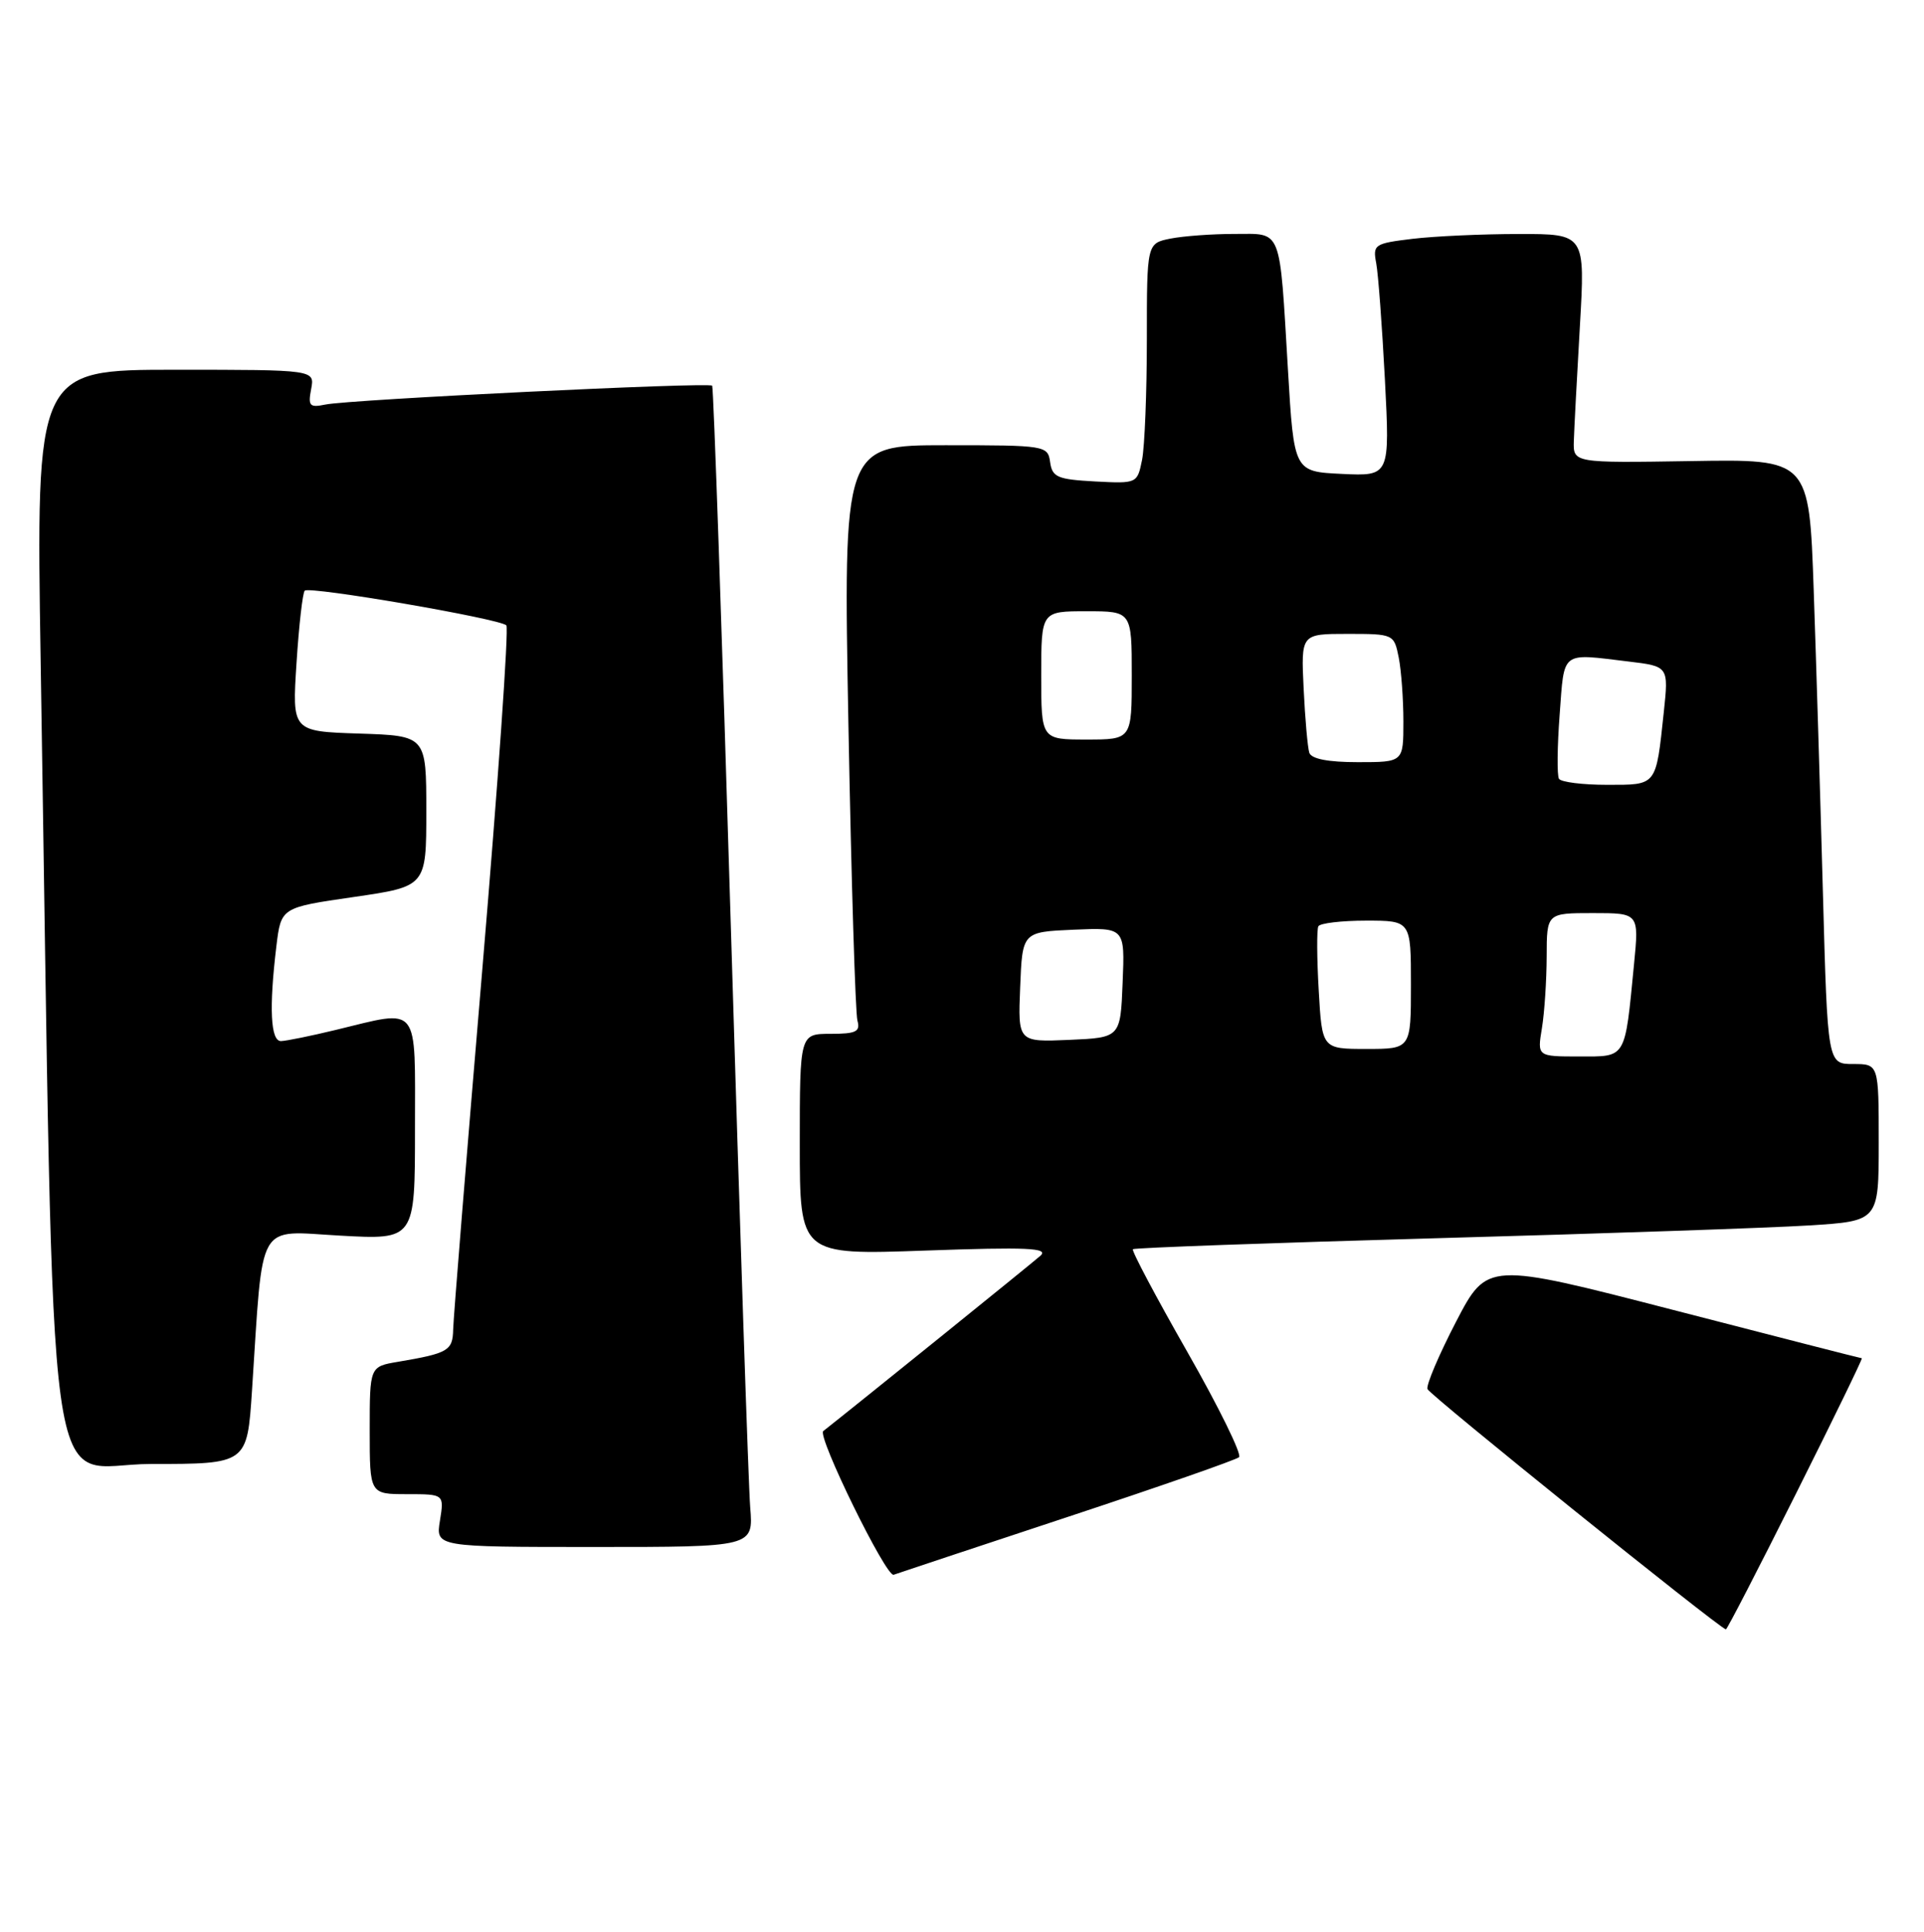 <?xml version="1.0" encoding="UTF-8" standalone="no"?>
<!DOCTYPE svg PUBLIC "-//W3C//DTD SVG 1.1//EN" "http://www.w3.org/Graphics/SVG/1.1/DTD/svg11.dtd" >
<svg xmlns="http://www.w3.org/2000/svg" xmlns:xlink="http://www.w3.org/1999/xlink" version="1.1" viewBox="0 0 255 256">
 <g >
 <path fill="currentColor"
d=" M 238.00 198.00 C 242.96 188.10 246.90 180.00 246.76 179.99 C 246.61 179.99 235.39 177.11 221.81 173.60 C 197.11 167.22 197.11 167.22 192.98 175.15 C 190.72 179.51 189.01 183.52 189.19 184.07 C 189.44 184.83 227.61 215.56 228.74 215.92 C 228.88 215.97 233.04 207.90 238.00 198.00 Z  M 141.50 201.02 C 153.60 197.02 163.82 193.46 164.22 193.10 C 164.62 192.75 161.54 186.47 157.37 179.16 C 153.20 171.85 149.95 165.72 150.15 165.54 C 150.34 165.35 168.50 164.70 190.50 164.08 C 212.50 163.47 234.66 162.71 239.75 162.39 C 249.00 161.81 249.00 161.81 249.00 151.41 C 249.00 141.00 249.00 141.00 245.61 141.00 C 242.22 141.00 242.22 141.00 241.60 118.25 C 241.26 105.74 240.71 87.70 240.38 78.17 C 239.78 60.84 239.78 60.84 224.14 61.10 C 208.50 61.35 208.50 61.35 208.59 58.42 C 208.64 56.82 209.00 49.99 209.39 43.25 C 210.10 31.00 210.10 31.00 201.30 31.01 C 196.46 31.01 190.12 31.30 187.20 31.65 C 182.15 32.26 181.93 32.41 182.40 34.89 C 182.67 36.33 183.18 43.26 183.55 50.30 C 184.21 63.10 184.21 63.10 177.85 62.80 C 171.50 62.50 171.50 62.50 170.70 49.00 C 169.56 29.89 169.99 31.00 163.61 31.00 C 160.66 31.00 156.84 31.28 155.12 31.62 C 152.00 32.25 152.00 32.25 152.00 45.00 C 152.00 52.01 151.71 59.18 151.37 60.92 C 150.73 64.08 150.71 64.09 145.12 63.80 C 140.16 63.53 139.46 63.24 139.18 61.25 C 138.87 59.04 138.60 59.00 125.31 59.00 C 111.76 59.00 111.76 59.00 112.45 96.25 C 112.83 116.74 113.37 134.29 113.64 135.25 C 114.05 136.71 113.46 137.00 110.07 137.00 C 106.00 137.00 106.00 137.00 106.00 151.65 C 106.00 166.31 106.00 166.31 122.65 165.72 C 136.15 165.24 139.04 165.37 137.90 166.40 C 136.89 167.31 113.45 186.23 109.11 189.64 C 108.27 190.30 117.45 209.04 118.44 208.68 C 119.03 208.47 129.40 205.02 141.50 201.02 Z  M 99.43 199.75 C 99.20 196.86 98.05 162.32 96.87 123.00 C 95.69 83.67 94.57 51.33 94.39 51.11 C 93.97 50.62 46.32 52.94 43.12 53.61 C 41.03 54.04 40.81 53.80 41.24 51.55 C 41.72 49.00 41.72 49.00 23.24 49.00 C 4.77 49.00 4.77 49.00 5.39 87.75 C 7.28 205.40 5.72 194.00 20.00 194.00 C 32.76 194.00 32.76 194.00 33.40 184.25 C 34.91 161.33 33.88 163.13 45.09 163.74 C 55.00 164.29 55.00 164.29 55.00 149.65 C 55.00 132.81 55.76 133.76 44.50 136.48 C 41.20 137.28 37.94 137.94 37.25 137.96 C 35.86 138.00 35.64 133.60 36.63 125.38 C 37.25 120.26 37.25 120.26 46.87 118.87 C 56.50 117.47 56.50 117.47 56.50 107.49 C 56.50 97.50 56.50 97.50 47.60 97.21 C 38.71 96.92 38.71 96.92 39.30 87.85 C 39.62 82.86 40.11 78.55 40.39 78.27 C 41.02 77.65 66.26 81.99 67.11 82.87 C 67.45 83.22 66.01 103.75 63.92 128.50 C 61.83 153.25 60.09 174.71 60.06 176.18 C 60.00 178.99 59.41 179.33 52.75 180.46 C 49.00 181.09 49.00 181.09 49.00 189.55 C 49.00 198.00 49.00 198.00 53.94 198.00 C 58.87 198.00 58.87 198.00 58.31 201.50 C 57.74 205.00 57.74 205.00 78.80 205.00 C 99.86 205.00 99.86 205.00 99.43 199.75 Z  M 204.36 136.25 C 204.70 134.19 204.98 129.91 204.99 126.75 C 205.00 121.00 205.00 121.00 211.12 121.00 C 217.23 121.00 217.23 121.00 216.57 127.75 C 215.33 140.47 215.61 140.00 209.29 140.00 C 203.74 140.00 203.74 140.00 204.36 136.25 Z  M 174.78 131.25 C 174.53 126.99 174.51 123.16 174.73 122.75 C 174.94 122.34 177.79 122.00 181.06 122.00 C 187.00 122.00 187.00 122.00 187.00 130.50 C 187.00 139.00 187.00 139.00 181.11 139.00 C 175.22 139.00 175.22 139.00 174.78 131.25 Z  M 135.21 130.80 C 135.50 123.50 135.50 123.50 142.29 123.20 C 149.09 122.91 149.09 122.91 148.79 130.20 C 148.50 137.50 148.50 137.50 141.71 137.80 C 134.91 138.09 134.91 138.09 135.21 130.80 Z  M 206.62 103.20 C 206.35 102.75 206.39 98.93 206.71 94.70 C 207.35 86.14 206.79 86.57 215.83 87.66 C 221.16 88.30 221.16 88.30 220.51 94.40 C 219.46 104.24 219.64 104.00 212.99 104.00 C 209.76 104.00 206.89 103.64 206.62 103.20 Z  M 173.53 99.75 C 173.31 99.06 172.97 95.24 172.78 91.25 C 172.43 84.00 172.43 84.00 178.59 84.00 C 184.69 84.00 184.76 84.03 185.38 87.12 C 185.72 88.84 186.00 92.67 186.00 95.62 C 186.00 101.00 186.00 101.00 179.97 101.00 C 176.03 101.00 173.80 100.57 173.53 99.75 Z  M 138.00 89.50 C 138.00 81.00 138.00 81.00 144.00 81.00 C 150.00 81.00 150.00 81.00 150.00 89.50 C 150.00 98.00 150.00 98.00 144.00 98.00 C 138.00 98.00 138.00 98.00 138.00 89.50 Z "/>
</g>
</svg>